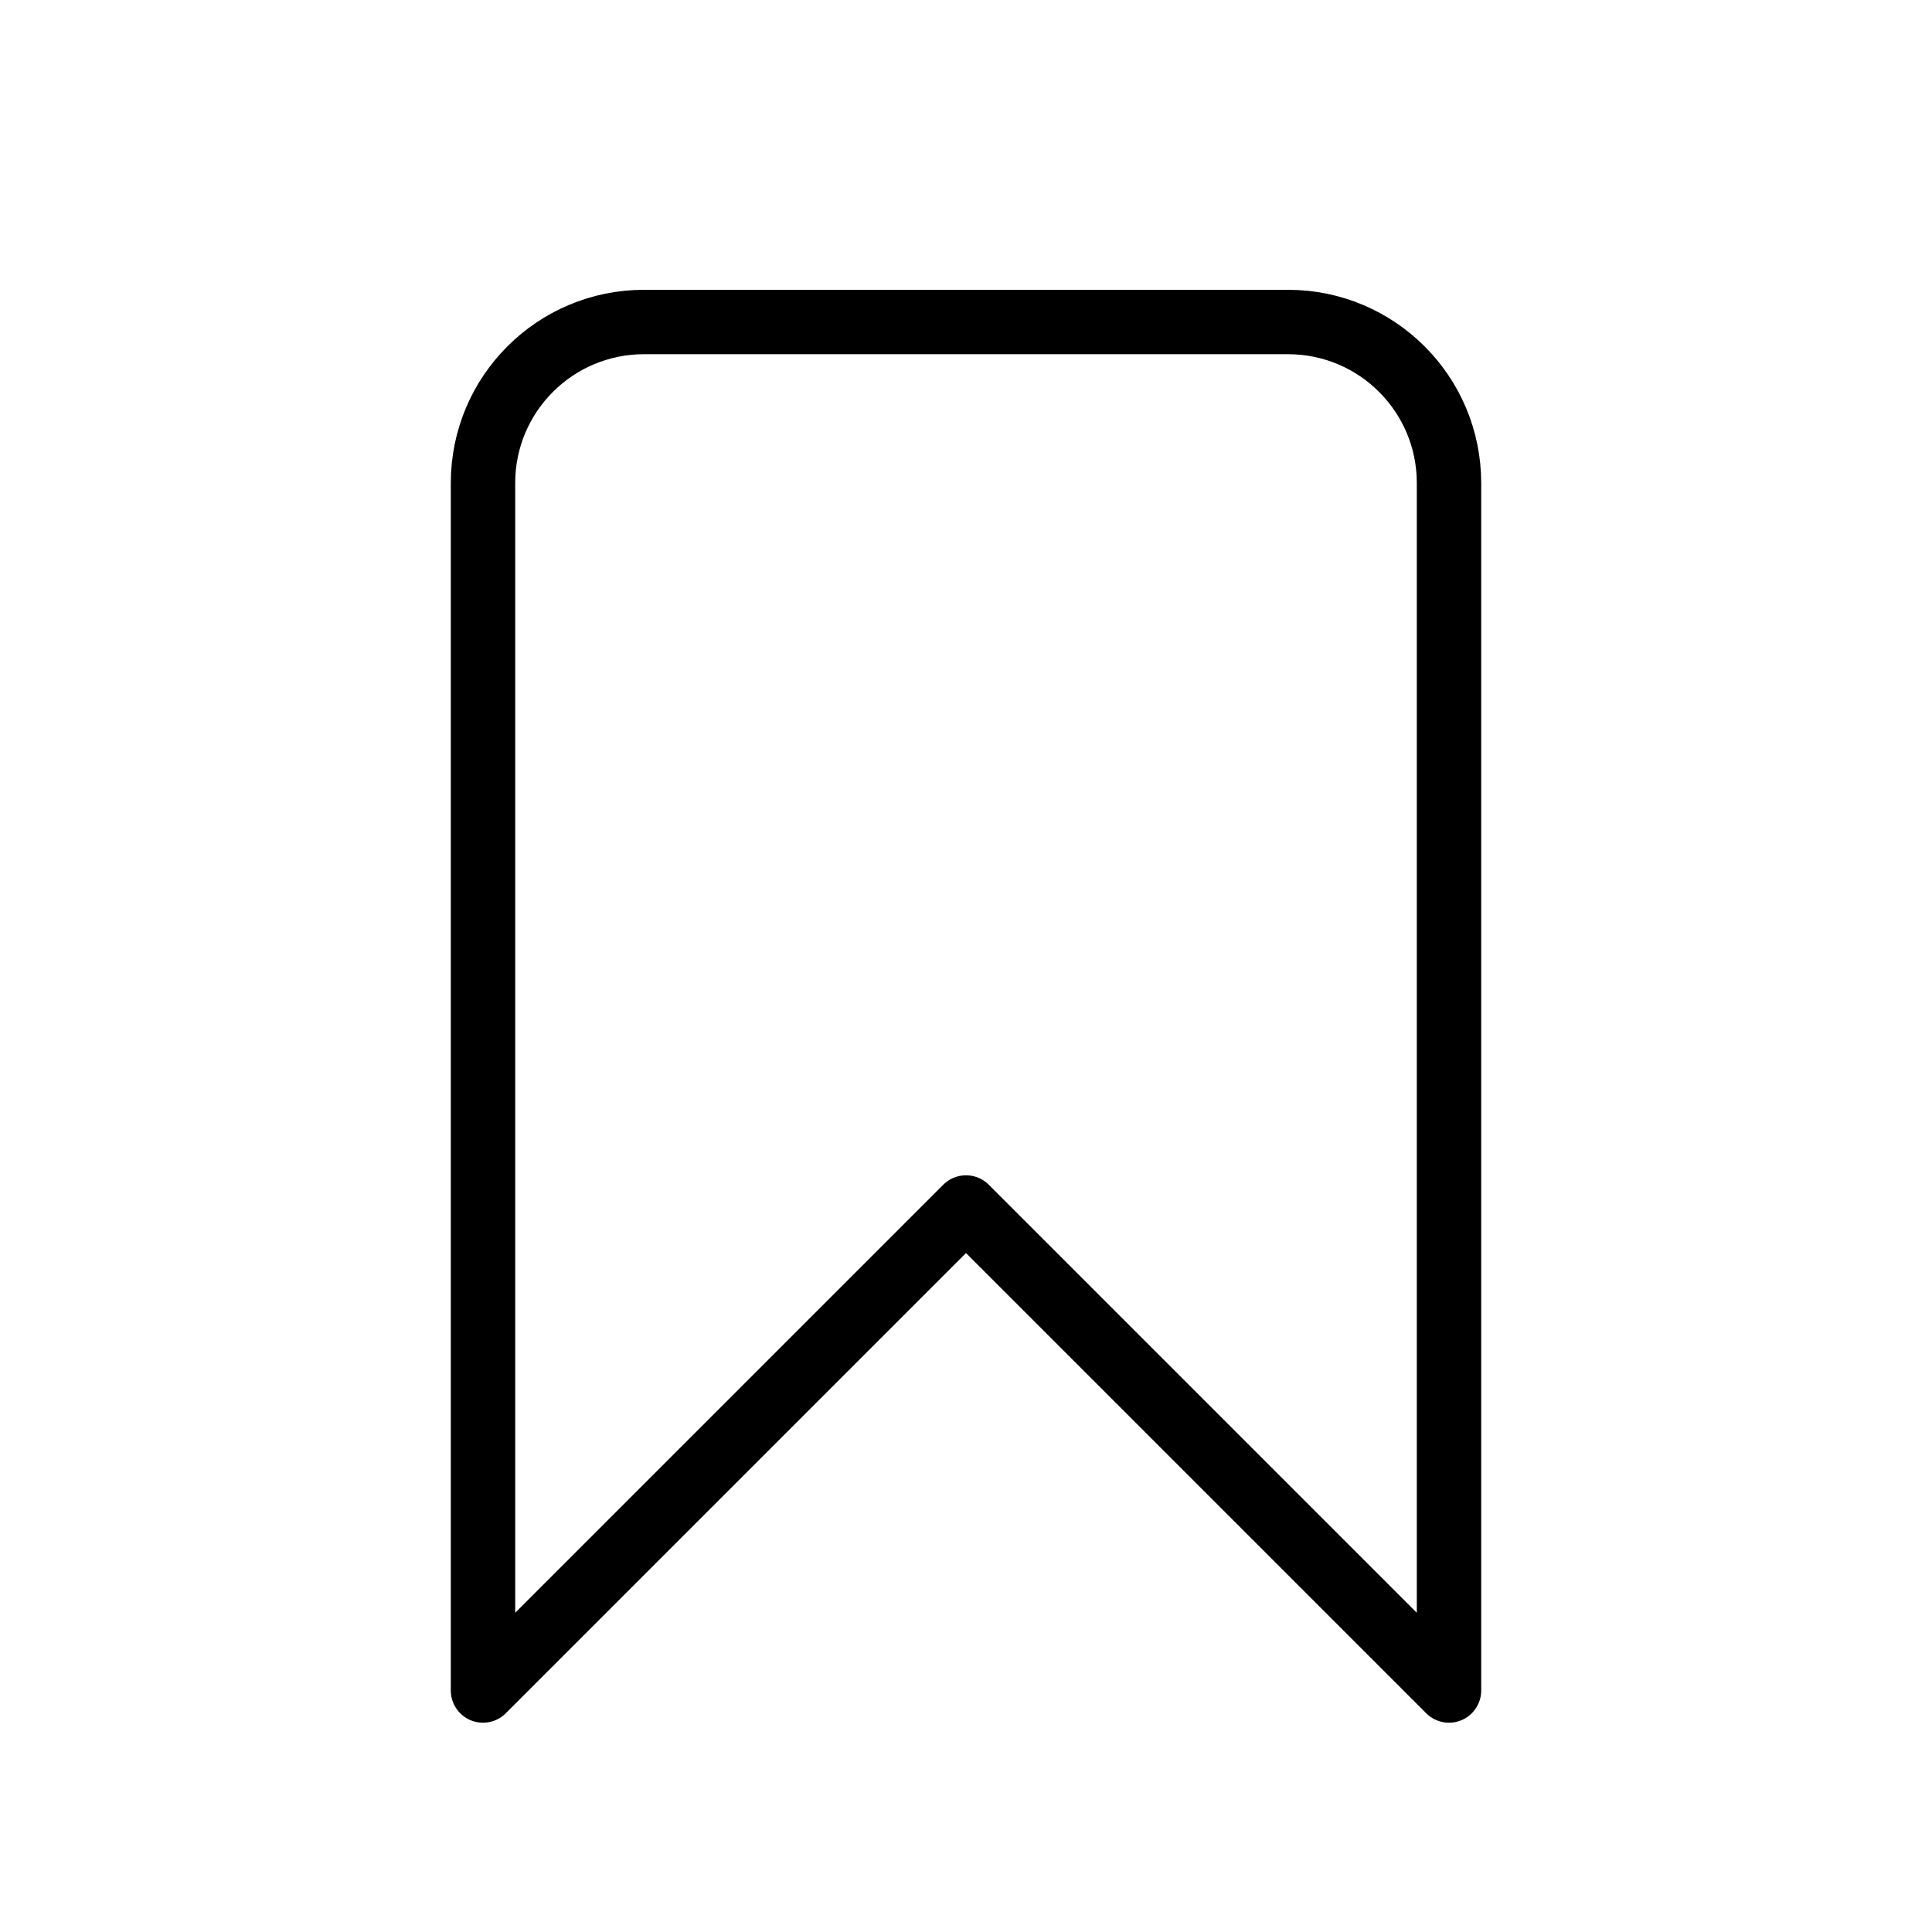<svg width="30" height="30" viewBox="0 0 30 30" fill="none" xmlns="http://www.w3.org/2000/svg">
<path d="M7.5 7.5C7.5 6.119 8.619 5 10 5H20C21.381 5 22.5 6.119 22.5 7.5V26.25L15 18.75L7.5 26.25V7.5Z" stroke="black" stroke-linecap="round" stroke-linejoin="round"/>
</svg>
